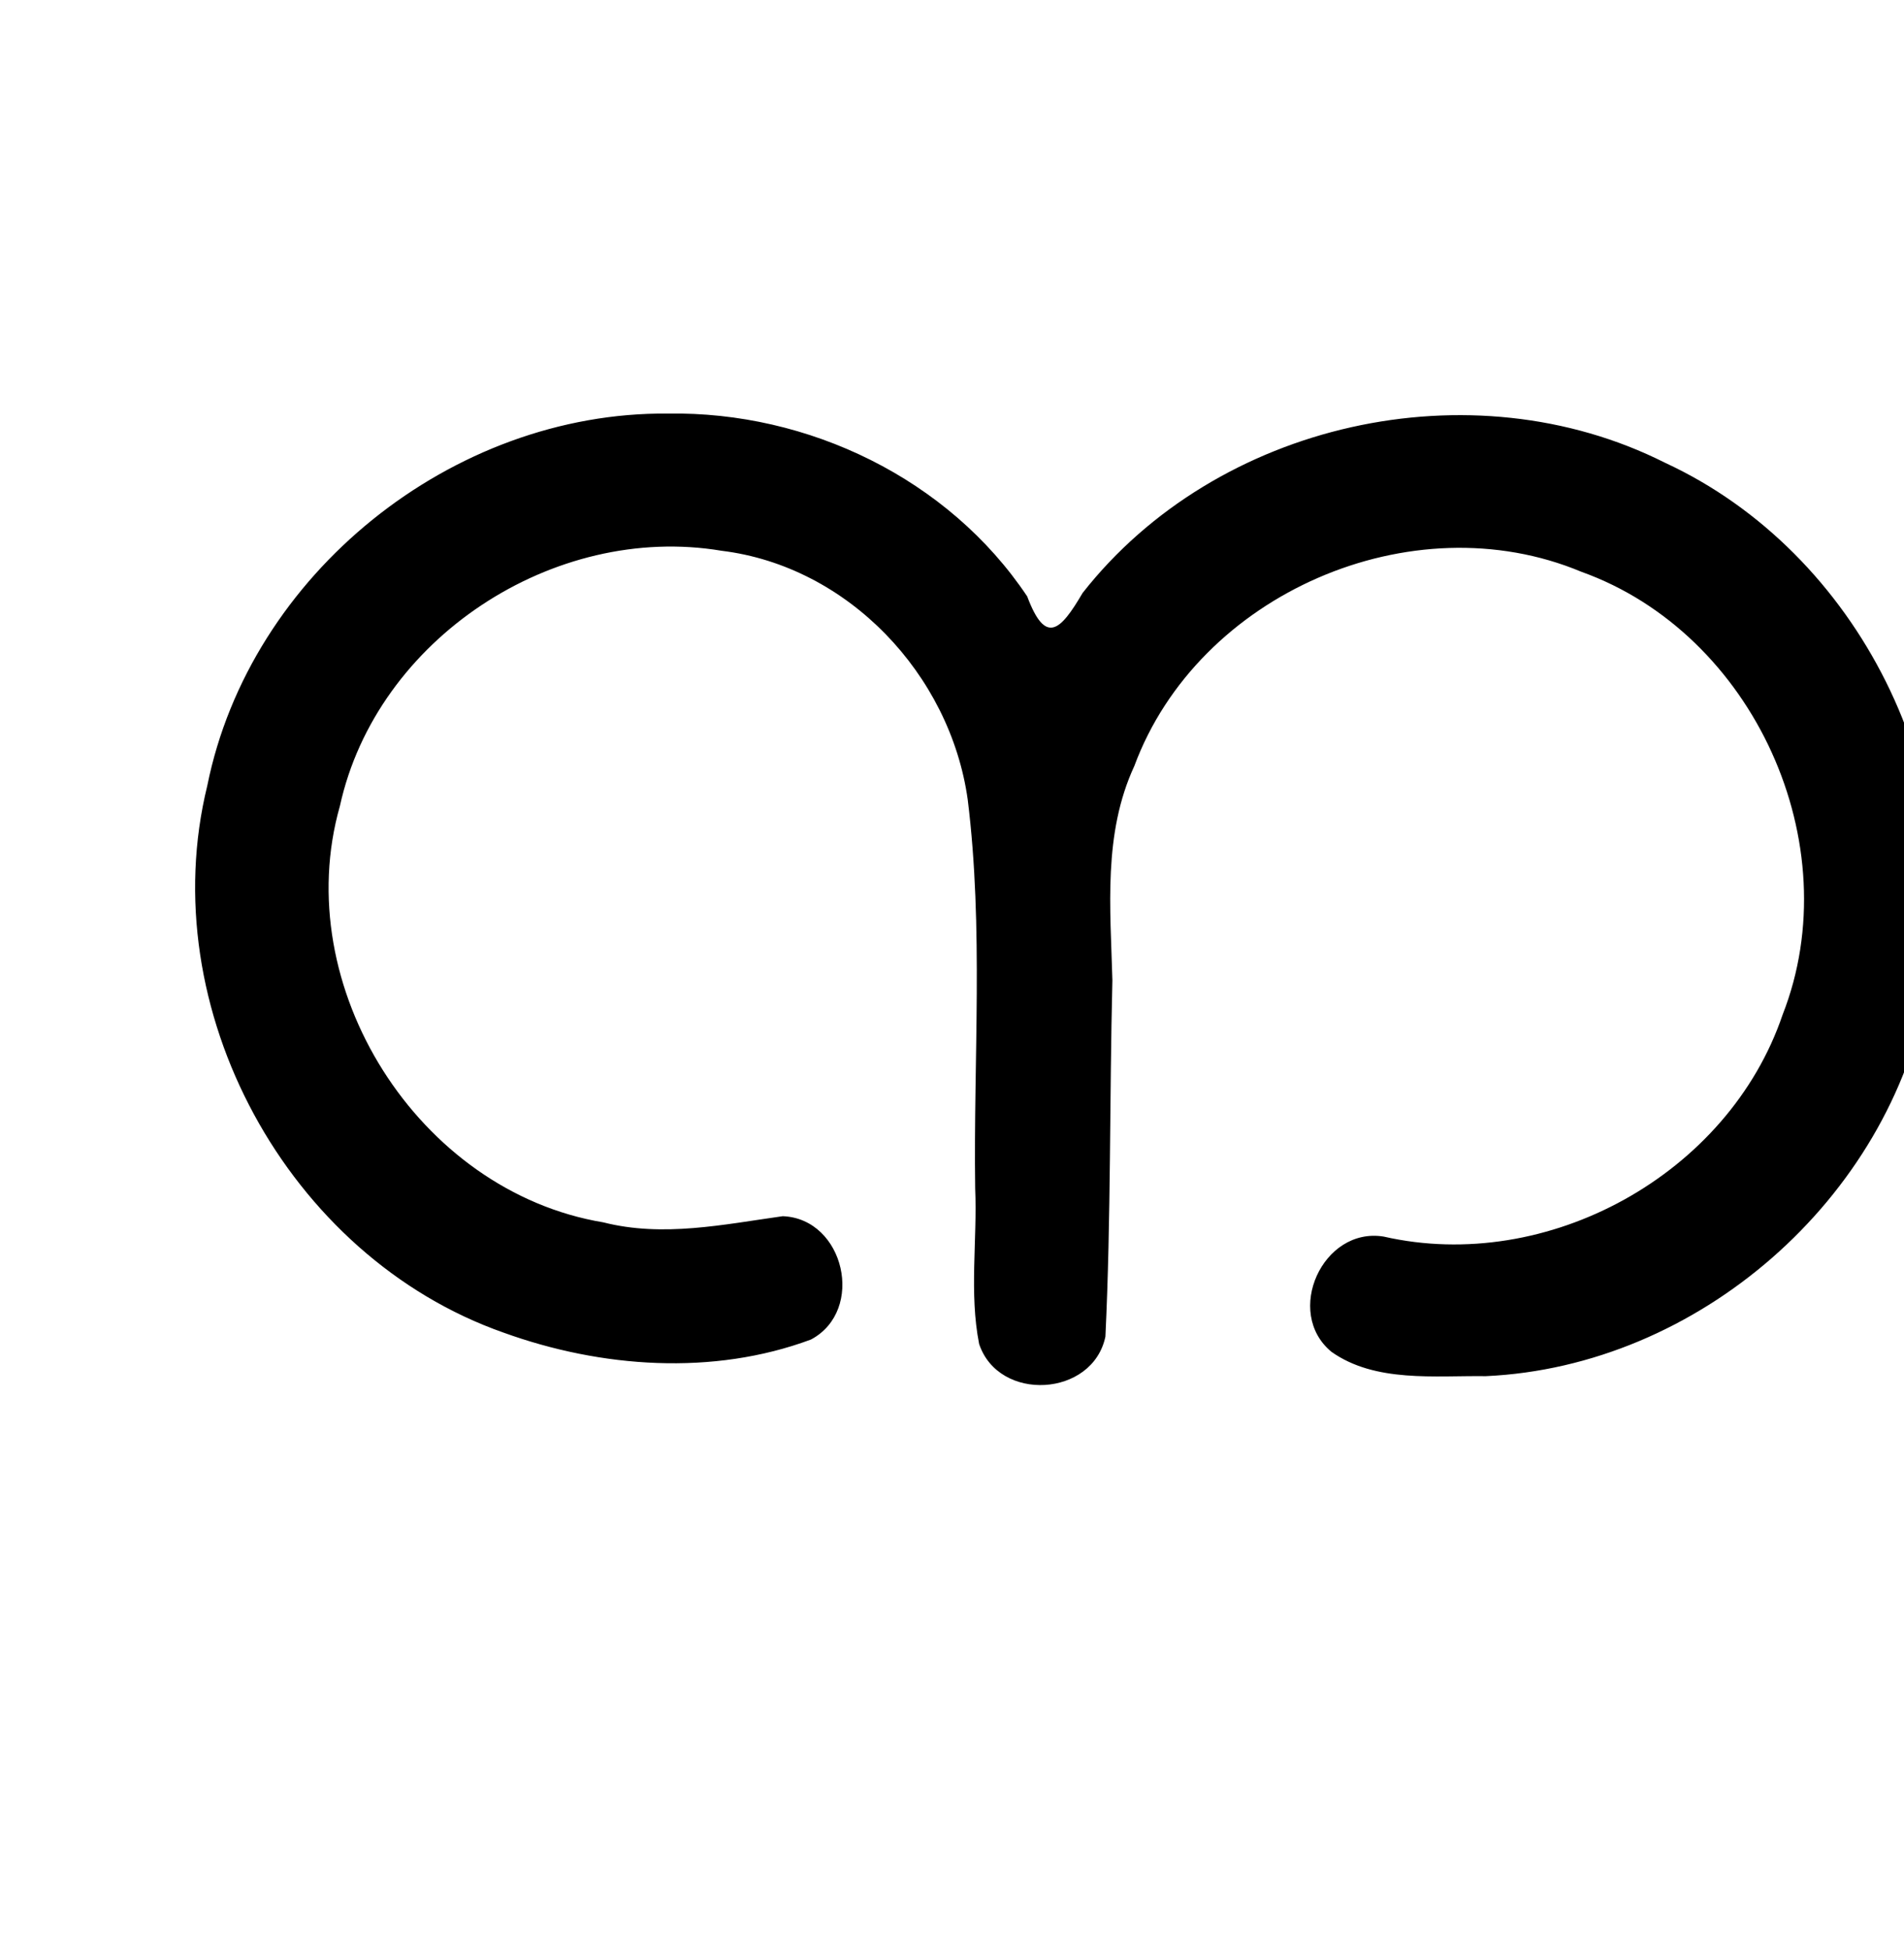 <?xml version="1.0" encoding="UTF-8" standalone="no"?>
<!-- Created with Inkscape (http://www.inkscape.org/) -->

<svg
   xmlns:dc="http://purl.org/dc/elements/1.1/"
   xmlns:cc="http://creativecommons.org/ns#"
   xmlns:rdf="http://www.w3.org/1999/02/22-rdf-syntax-ns#"
   xmlns:svg="http://www.w3.org/2000/svg"
   xmlns="http://www.w3.org/2000/svg"
   xmlns:sodipodi="http://sodipodi.sourceforge.net/DTD/sodipodi-0.dtd"
   xmlns:inkscape="http://www.inkscape.org/namespaces/inkscape"
   width="2000"
   height="2048"
   id="svg2992"
   version="1.1"
   inkscape:version="0.91pre2 r13516"
   sodipodi:docname="ന.svg">
  <defs
     id="defs5498">
    <inkscape:path-effect
       effect="spiro"
       id="path-effect3846"
       is_visible="true" />
    <inkscape:path-effect
       effect="spiro"
       id="path-effect3801"
       is_visible="true" />
    <inkscape:path-effect
       effect="spiro"
       id="path-effect4372-5-0"
       is_visible="true" />
    <inkscape:path-effect
       effect="spiro"
       id="path-effect4372-5-0-5"
       is_visible="true" />
    <inkscape:path-effect
       effect="spiro"
       id="path-effect4372-5-0-53"
       is_visible="true" />
  </defs>
  <sodipodi:namedview
     inkscape:window-height="853"
     inkscape:window-width="1600"
     inkscape:pageshadow="2"
     inkscape:pageopacity="0.0"
     borderopacity="1.0"
     bordercolor="#666666"
     pagecolor="#ffffff"
     id="base"
     showgrid="true"
     showguides="true"
     inkscape:guide-bbox="true"
     inkscape:zoom="0.32102648"
     inkscape:cx="789.31456"
     inkscape:cy="1324.4079"
     inkscape:window-x="1598"
     inkscape:window-y="-3"
     inkscape:current-layer="layer1"
     inkscape:window-maximized="1">
    <sodipodi:guide
       orientation="horizontal"
       position="0,600"
       id="guide5596" />
    <inkscape:grid
       type="xygrid"
       id="grid3769"
       empspacing="3"
       visible="true"
       enabled="true"
       snapvisiblegridlinesonly="true"
       spacingx="4px"
       units="px"
       dotted="true"
       spacingy="4px" />
    <sodipodi:guide
       orientation="0,1"
       position="-1040,1600"
       id="guide2985" />
  </sodipodi:namedview>
  <g
     inkscape:label="Layer 1"
     inkscape:groupmode="layer"
     id="layer1"
     transform="translate(0,1048)">
    <path
       style="fill:none;fill-rule:evenodd;stroke:#000000;stroke-width:140;stroke-linecap:round;stroke-linejoin:round;stroke-miterlimit:4;stroke-dasharray:none;stroke-opacity:1"
       d="m -1176.347,324.354 c 76.67,14.734 157.291,8.34 230.68,-18.295 73.389,-26.636 139.343,-73.44 188.715,-133.919 49.372,-60.48 82.025,-134.469 93.429,-211.704 11.405,-77.235 1.53,-157.504 -28.255,-229.672 -35.888,-86.956 -100.805,-161.639 -181.924,-209.272 -81.119,-47.633 -177.973,-67.937 -271.391,-56.879 -114.75,13.583 -223.069,75.083 -293.536,166.661 -70.467,91.578 -102.163,212.038 -85.893,326.438 l -5.351,354.65 m -279.01,-9.269 c -119.112,31.696 -251.619,8.784 -353.171,-61.068 -101.553,-69.851 -170.342,-185.398 -183.345,-307.967 -13.003,-122.569 30.013,-249.976 114.649,-339.58 84.637,-89.604 209.387,-139.807 332.497,-133.808 58.176,2.835 115.927,17.833 167.273,45.33 51.346,27.497 95.905,67.53 128.738,115.64 32.833,48.109 53.656,103.856 64.17,161.144 10.514,57.288 10.788,115.898 10.447,174.143 l -2.248,383.47"
       id="path4370-9-0"
       inkscape:path-effect="#path-effect4372-5-0"
       inkscape:original-d="m -1176.3465,324.35417 c 566.18898,-58.85729 489.75664,-459.11817 484.56896,-593.59158 -11.47049,-297.33652 -61.86571,-336.94989 -453.31556,-266.15055 -477.9046,73.31443 -379.4292,493.098286 -379.4292,493.098286 l -5.3509,354.649824 m -279.0096,-9.26899 c -338.1426,166.20568 -1187.9953,-459.3585 -89.3698,-842.42283 123.6449,-43.11238 371.8345,305.67672 370.6279,496.256894 l -2.2485,383.469996"
       inkscape:connector-curvature="0"
       sodipodi:nodetypes="csccscccc" />
    <path
       style="color:#000000;font-style:normal;font-variant:normal;font-weight:normal;font-stretch:normal;font-size:medium;line-height:normal;font-family:sans-serif;text-indent:0;text-align:start;text-decoration:none;text-decoration-line:none;text-decoration-style:solid;text-decoration-color:#000000;letter-spacing:normal;word-spacing:normal;text-transform:none;direction:ltr;block-progression:tb;writing-mode:lr-tb;baseline-shift:baseline;text-anchor:start;clip-rule:nonzero;display:inline;overflow:visible;visibility:visible;opacity:1;isolation:auto;mix-blend-mode:normal;color-interpolation:sRGB;color-interpolation-filters:linearRGB;solid-color:#000000;solid-opacity:1;fill:#000000;fill-opacity:1;fill-rule:evenodd;stroke:none;stroke-width:140;stroke-linecap:round;stroke-linejoin:round;stroke-miterlimit:4;stroke-dasharray:none;stroke-dashoffset:0;stroke-opacity:1;color-rendering:auto;image-rendering:auto;shape-rendering:auto;text-rendering:auto;enable-background:accumulate"
       d="m 701.523,-613.639 c -226.306,-2.081 -439.051,168.454 -483.789,390.806 -57.386,233.922 84.142,494.616 311.254,574.447 102.339,36.998 219.925,45.557 322.852,7.24 57.3,-30.465 35.261,-126.967 -29.583,-129.536 -61.987,8.641 -125.792,22.429 -188.474,6.481 -194.487,-32.278 -330.676,-247.806 -276.733,-437.305 38.487,-175.58 224.622,-297.562 400.817,-268.058 133.089,16.211 240.154,130.004 258.624,261.158 16.803,135.302 5.962,272.195 7.85,408.263 2.332,54.433 -6.396,110.237 4.161,163.674 20.574,61.548 119.391,55.763 132.644,-7.764 5.936,-124.348 4.249,-249.538 7.336,-374.212 -2.017,-75.588 -9.935,-153.792 23.025,-225.013 66.963,-180.728 291.521,-278.564 469.598,-204.019 181.102,64.832 281.596,286.116 211.417,465.11 -56.844,167.776 -246.814,272.405 -419.159,233.082 -64.061,-10.374 -104.846,79.82 -54.747,121.068 46.039,32.542 108.379,24.83 162.097,25.537 222.97,-10.156 423.894,-185.804 464.051,-405.316 47.506,-219.24 -72.122,-459.839 -275.841,-554.017 -203.662,-102.562 -471.066,-42.576 -611.771,136.845 -23.295,39.797 -38.851,55.039 -58.163,3.524 -82.55,-123.57 -230.068,-194.45 -377.466,-191.994 z"
       id="path4370-9-0-7"
       inkscape:connector-curvature="0" />
  </g>
</svg>
